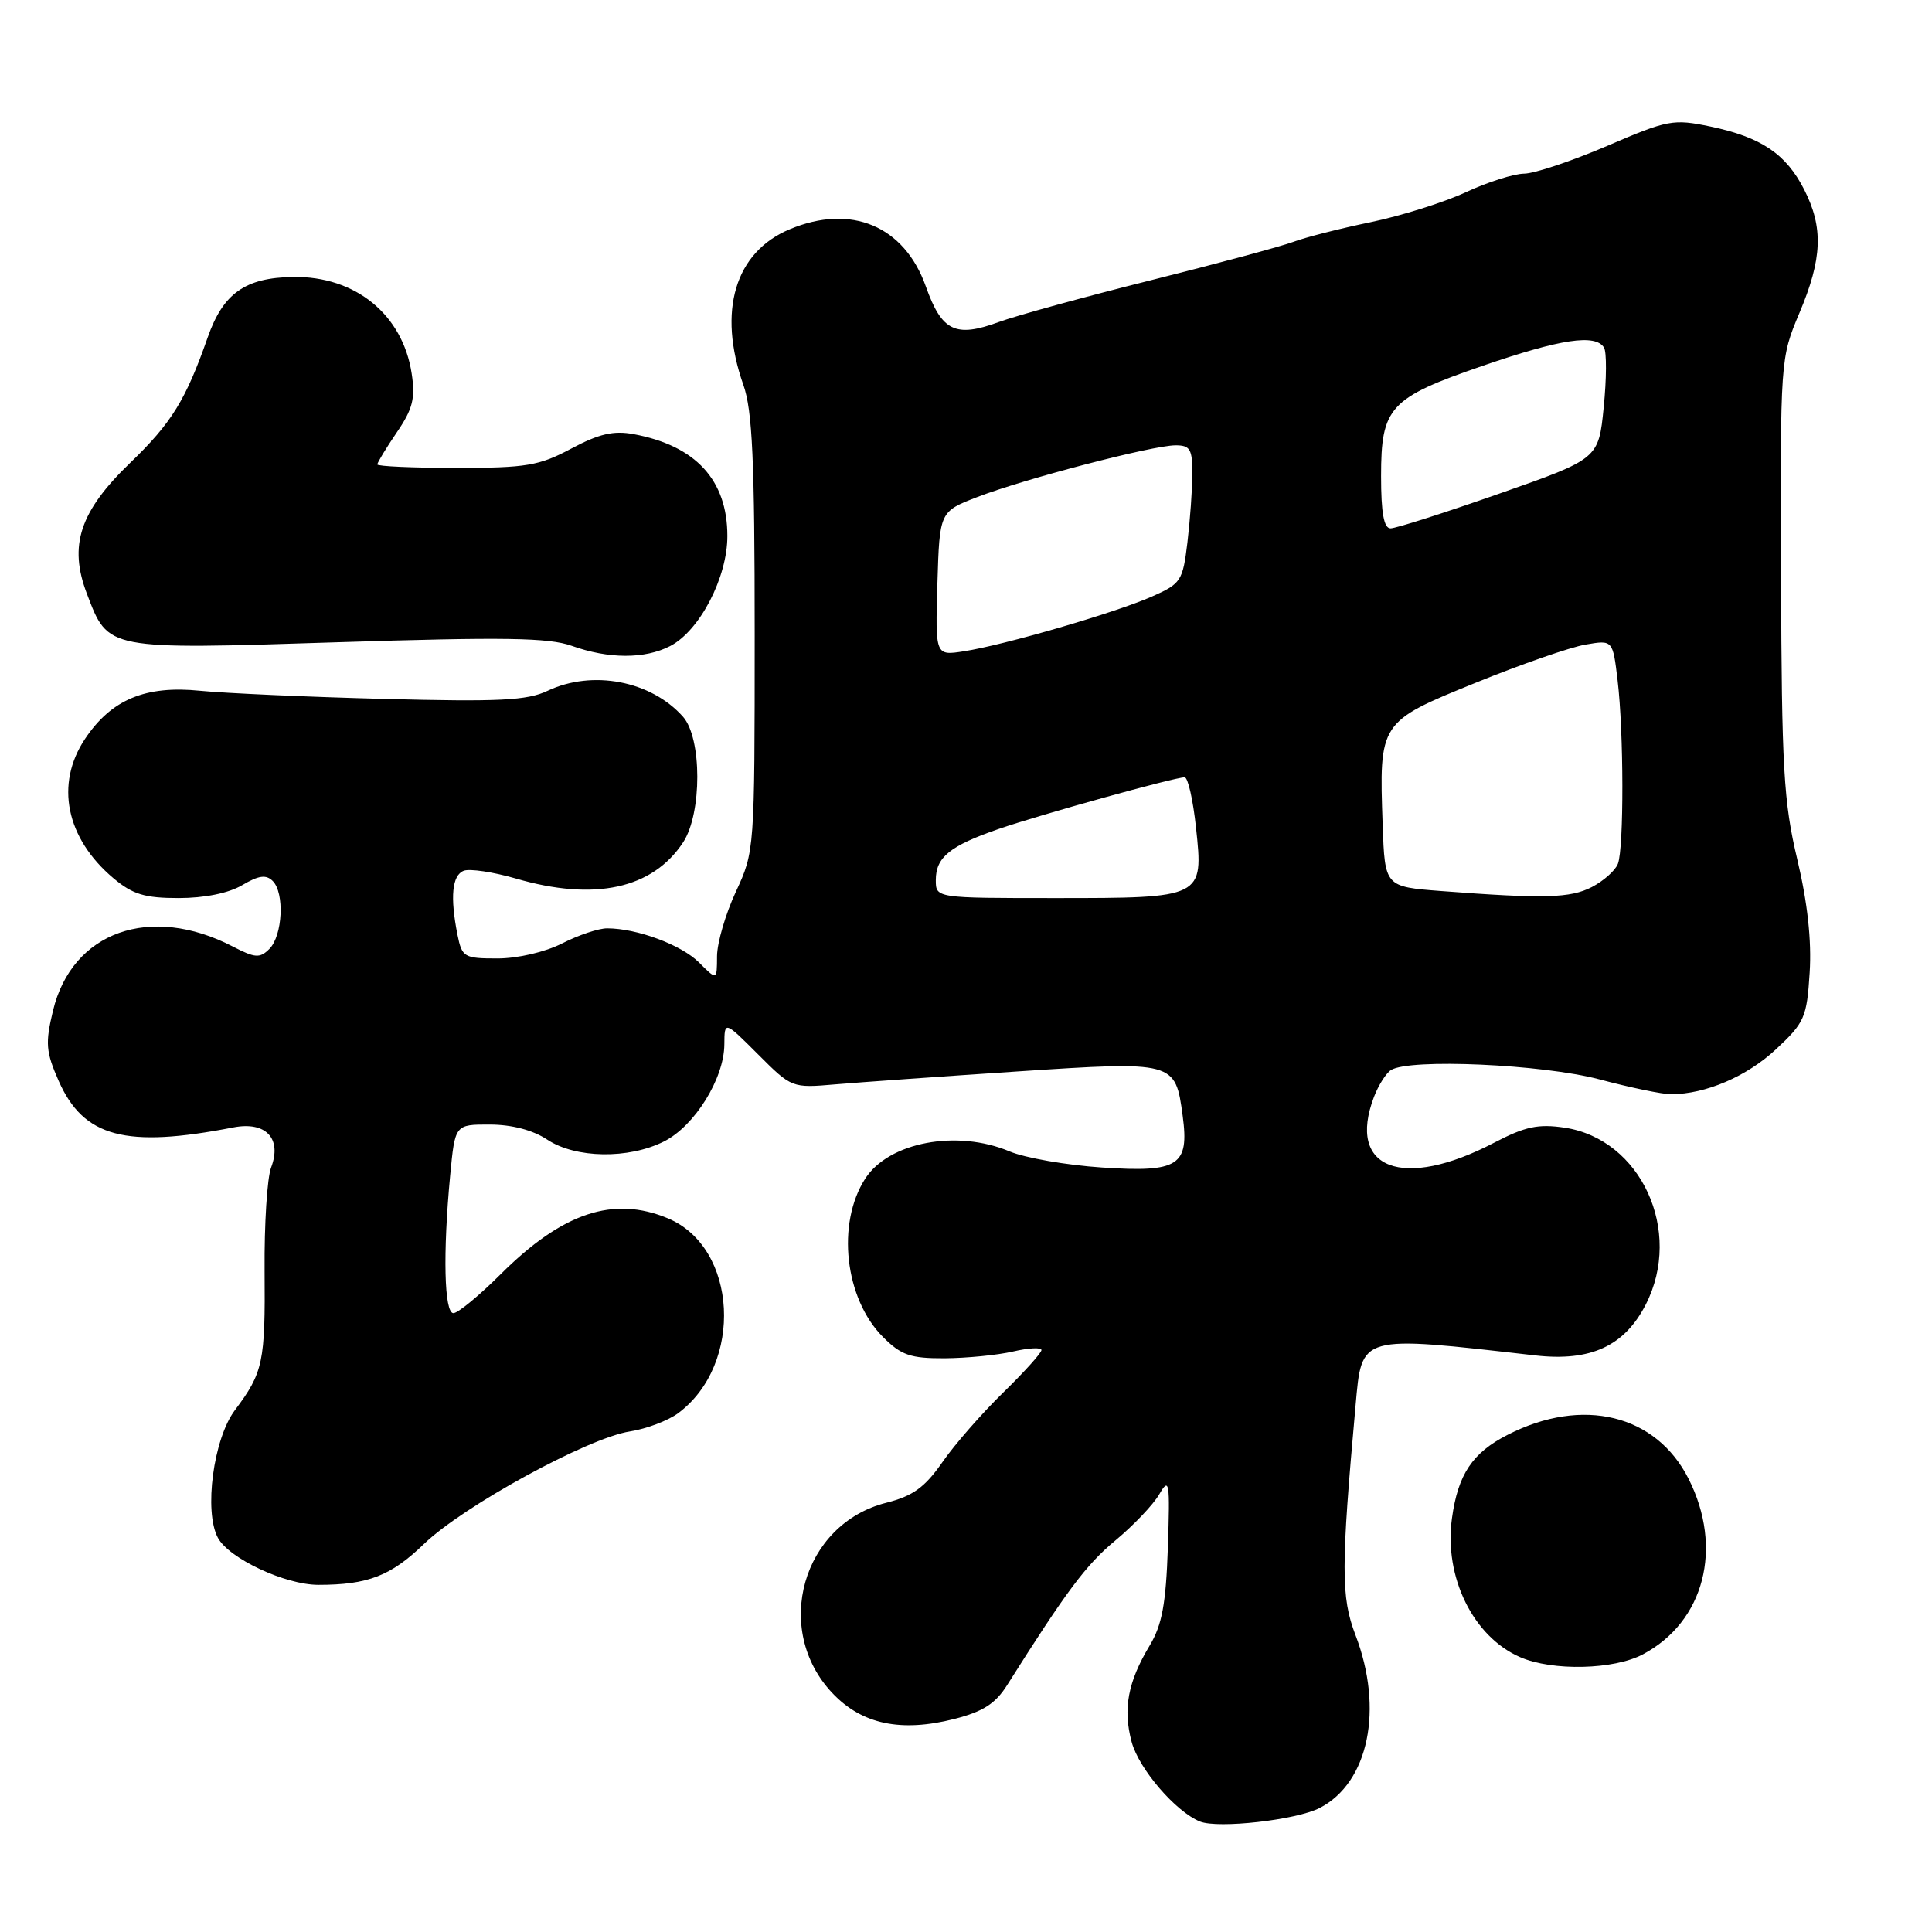 <?xml version="1.0" encoding="UTF-8" standalone="no"?>
<!DOCTYPE svg PUBLIC "-//W3C//DTD SVG 1.1//EN" "http://www.w3.org/Graphics/SVG/1.1/DTD/svg11.dtd" >
<svg xmlns="http://www.w3.org/2000/svg" xmlns:xlink="http://www.w3.org/1999/xlink" version="1.1" viewBox="0 0 256 256">
 <g >
 <path fill="currentColor"
d=" M 174.88 239.56 C 181.36 236.21 183.37 226.46 179.60 216.63 C 177.68 211.61 177.69 207.68 179.62 186.24 C 180.47 176.80 180.00 176.93 203.42 179.60 C 210.77 180.44 215.26 178.36 218.08 172.84 C 223.04 163.12 217.44 150.94 207.31 149.42 C 203.82 148.90 202.09 149.27 197.99 151.41 C 185.86 157.75 178.42 154.91 182.06 145.34 C 182.65 143.80 183.66 142.20 184.31 141.79 C 186.76 140.23 204.38 141.02 211.93 143.02 C 216.02 144.11 220.30 145.00 221.43 144.99 C 226.00 144.98 231.46 142.64 235.32 139.04 C 239.12 135.50 239.42 134.82 239.79 128.87 C 240.06 124.65 239.51 119.59 238.15 113.87 C 236.34 106.28 236.08 101.79 236.00 76.37 C 235.89 47.63 235.91 47.47 238.42 41.50 C 241.48 34.26 241.63 30.16 239.06 25.11 C 236.65 20.39 233.37 18.18 226.66 16.77 C 221.71 15.74 221.03 15.86 212.94 19.34 C 208.25 21.35 203.31 23.00 201.96 23.01 C 200.61 23.02 197.13 24.12 194.23 25.47 C 191.33 26.82 185.63 28.61 181.57 29.45 C 177.51 30.29 172.93 31.46 171.40 32.04 C 169.86 32.62 161.38 34.91 152.55 37.12 C 143.72 39.33 134.63 41.83 132.35 42.67 C 126.60 44.78 124.79 43.90 122.68 37.96 C 119.83 29.93 112.78 26.97 104.64 30.38 C 97.38 33.41 95.05 41.23 98.50 51.00 C 99.70 54.40 100.00 61.00 100.00 84.03 C 100.00 112.59 99.98 112.84 97.51 118.15 C 96.14 121.09 95.02 124.94 95.01 126.70 C 95.00 129.91 95.00 129.91 92.63 127.54 C 90.29 125.20 84.43 123.02 80.46 123.01 C 79.34 123.00 76.66 123.90 74.50 125.00 C 72.24 126.15 68.60 127.00 65.91 127.00 C 61.49 127.00 61.22 126.84 60.62 123.87 C 59.62 118.85 59.90 115.98 61.45 115.38 C 62.24 115.08 65.35 115.54 68.35 116.41 C 78.79 119.45 86.47 117.78 90.52 111.61 C 93.03 107.78 93.02 97.80 90.50 94.97 C 86.26 90.20 78.50 88.72 72.55 91.54 C 69.86 92.82 66.12 93.01 50.90 92.61 C 40.78 92.35 29.80 91.86 26.50 91.53 C 19.28 90.80 14.75 92.69 11.27 97.90 C 7.27 103.89 8.73 111.07 15.04 116.38 C 17.58 118.51 19.18 119.00 23.67 119.00 C 27.08 119.00 30.30 118.35 32.09 117.29 C 34.29 115.99 35.26 115.86 36.14 116.74 C 37.73 118.33 37.45 123.98 35.69 125.74 C 34.44 126.99 33.81 126.95 30.87 125.43 C 19.92 119.75 9.53 123.45 7.02 133.93 C 5.98 138.24 6.08 139.38 7.78 143.24 C 11.08 150.69 16.63 152.17 30.91 149.39 C 35.23 148.55 37.39 150.85 35.92 154.71 C 35.40 156.08 35.01 162.22 35.06 168.35 C 35.16 180.51 34.87 181.87 31.13 186.85 C 28.28 190.64 27.00 200.26 28.87 203.76 C 30.34 206.51 37.80 210.00 42.19 210.00 C 48.73 210.00 51.79 208.82 56.16 204.60 C 61.36 199.57 77.92 190.52 83.48 189.67 C 85.66 189.33 88.54 188.24 89.88 187.24 C 98.56 180.76 97.75 165.30 88.51 161.44 C 81.28 158.42 74.53 160.67 66.33 168.85 C 63.49 171.68 60.68 174.00 60.08 174.00 C 58.86 174.00 58.67 166.13 59.65 155.75 C 60.29 149.00 60.29 149.00 64.89 149.01 C 67.81 149.01 70.60 149.74 72.50 151.00 C 76.27 153.50 83.27 153.61 87.98 151.25 C 92.04 149.21 95.96 142.91 95.98 138.38 C 96.00 135.26 96.00 135.26 100.46 139.72 C 104.90 144.16 104.94 144.18 110.71 143.68 C 113.89 143.41 124.75 142.64 134.84 141.97 C 155.66 140.60 155.74 140.62 156.71 147.85 C 157.60 154.47 156.19 155.38 146.02 154.70 C 141.33 154.39 135.83 153.43 133.78 152.57 C 126.81 149.63 117.77 151.33 114.65 156.17 C 110.81 162.12 111.93 172.08 117.00 177.16 C 119.42 179.58 120.64 180.00 125.17 179.98 C 128.10 179.96 132.19 179.56 134.25 179.08 C 136.31 178.60 138.00 178.52 138.00 178.89 C 138.00 179.27 135.71 181.81 132.91 184.54 C 130.11 187.27 126.49 191.41 124.87 193.75 C 122.54 197.09 120.96 198.23 117.45 199.12 C 106.31 201.92 102.34 215.92 110.29 224.34 C 114.20 228.48 119.37 229.57 126.46 227.77 C 130.26 226.80 131.91 225.74 133.46 223.27 C 141.33 210.80 143.91 207.34 147.78 204.13 C 150.19 202.13 152.81 199.38 153.61 198.00 C 154.94 195.71 155.04 196.30 154.75 205.04 C 154.49 212.54 153.98 215.31 152.34 218.04 C 149.45 222.85 148.77 226.44 149.95 230.82 C 150.91 234.39 155.78 240.06 159.00 241.36 C 161.41 242.33 171.80 241.16 174.88 239.56 Z  M 217.71 219.20 C 225.84 214.87 228.37 205.12 223.75 195.96 C 219.44 187.42 209.72 185.04 199.79 190.11 C 195.09 192.50 193.19 195.36 192.39 201.19 C 191.32 208.97 195.20 216.87 201.42 219.58 C 205.71 221.45 213.86 221.26 217.71 219.20 Z  M 88.81 85.60 C 92.71 83.58 96.39 76.51 96.38 71.02 C 96.38 63.61 92.19 59.06 83.97 57.53 C 81.31 57.03 79.38 57.48 75.70 59.44 C 71.43 61.72 69.74 62.00 60.45 62.00 C 54.70 62.00 50.00 61.79 50.00 61.54 C 50.00 61.29 51.16 59.38 52.58 57.29 C 54.70 54.19 55.05 52.77 54.55 49.50 C 53.36 41.68 47.09 36.57 38.84 36.70 C 32.49 36.79 29.57 38.86 27.52 44.71 C 24.62 52.99 22.73 56.05 17.27 61.31 C 10.56 67.77 9.07 72.28 11.52 78.69 C 14.37 86.16 13.97 86.08 44.79 85.10 C 66.71 84.40 72.71 84.49 75.74 85.57 C 80.66 87.33 85.45 87.34 88.81 85.60 Z  M 124.00 116.62 C 124.00 113.60 125.84 112.09 132.31 109.85 C 137.78 107.96 155.62 103.00 156.97 103.00 C 157.41 103.00 158.09 106.01 158.48 109.69 C 159.48 118.98 159.45 119.00 139.81 119.00 C 124.00 119.00 124.00 119.00 124.00 116.62 Z  M 191.00 118.07 C 183.50 117.50 183.50 117.50 183.21 109.29 C 182.73 95.68 182.75 95.66 195.51 90.48 C 201.55 88.02 208.12 85.74 210.10 85.41 C 213.70 84.79 213.70 84.79 214.34 90.15 C 215.16 97.00 215.19 112.35 214.38 114.46 C 214.04 115.35 212.48 116.73 210.93 117.54 C 208.07 119.01 204.64 119.11 191.00 118.07 Z  M 124.21 77.34 C 124.50 67.79 124.50 67.79 129.50 65.86 C 135.71 63.46 152.72 59.02 155.75 59.01 C 157.69 59.00 158.00 59.52 157.99 62.75 C 157.99 64.81 157.69 68.92 157.34 71.87 C 156.72 76.99 156.50 77.34 152.60 79.06 C 147.72 81.21 133.05 85.48 127.71 86.30 C 123.93 86.89 123.93 86.89 124.21 77.34 Z  M 183.00 63.11 C 183.00 53.93 184.11 52.73 196.50 48.46 C 206.82 44.91 211.40 44.22 212.54 46.06 C 212.90 46.64 212.88 50.20 212.50 53.96 C 211.82 60.80 211.82 60.80 198.66 65.41 C 191.42 67.95 184.94 70.02 184.25 70.01 C 183.37 70.00 183.00 67.95 183.00 63.11 Z "/>
</g>
</svg>